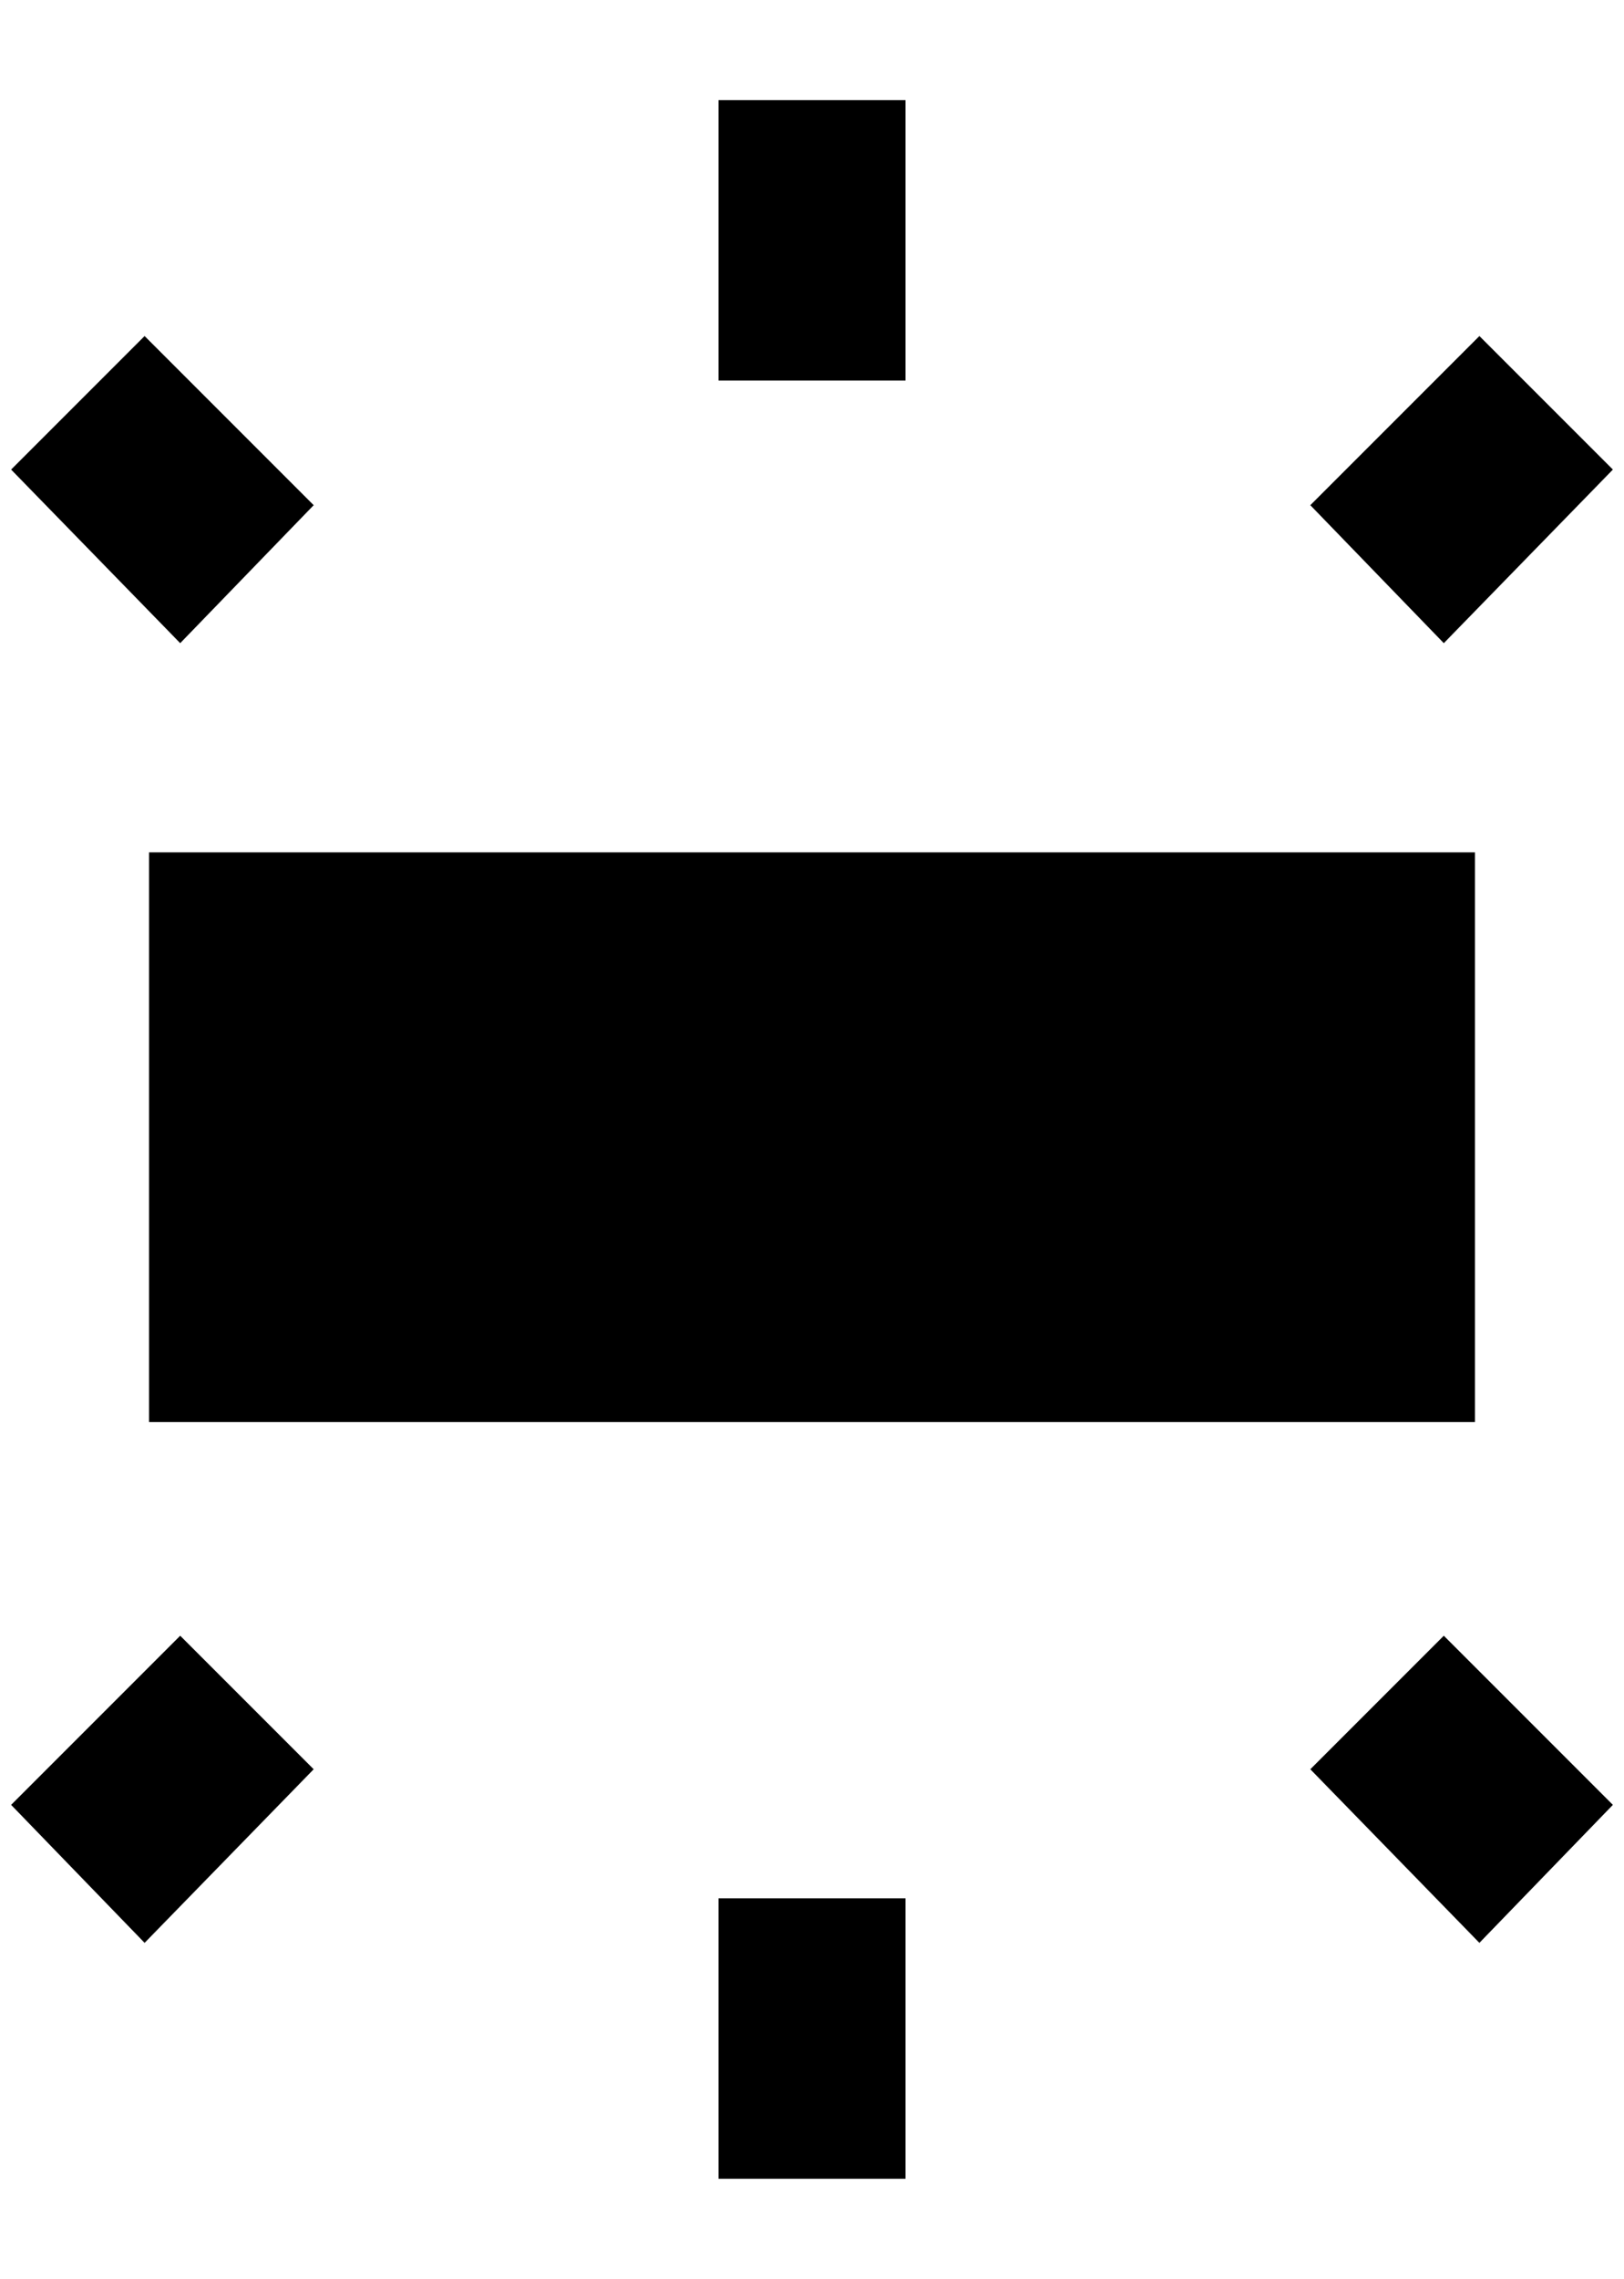 <?xml version="1.0" standalone="no"?>
<!DOCTYPE svg PUBLIC "-//W3C//DTD SVG 1.1//EN" "http://www.w3.org/Graphics/SVG/1.1/DTD/svg11.dtd" >
<svg xmlns="http://www.w3.org/2000/svg" xmlns:xlink="http://www.w3.org/1999/xlink" version="1.1" viewBox="-10 0 1460 2048">
   <path fill="currentColor"
d="M120 1746l152 -156l-120 -120l-152 152zM0 422l152 156l120 -124l-152 -152zM1440 1622l-152 -152l-120 120l152 156zM804 1958v-252h-168v252h168zM1320 302l-152 152l120 124l152 -156zM636 342h168v-252h-168v252zM124 1278h1192v-512h-1192v512z" />
</svg>
